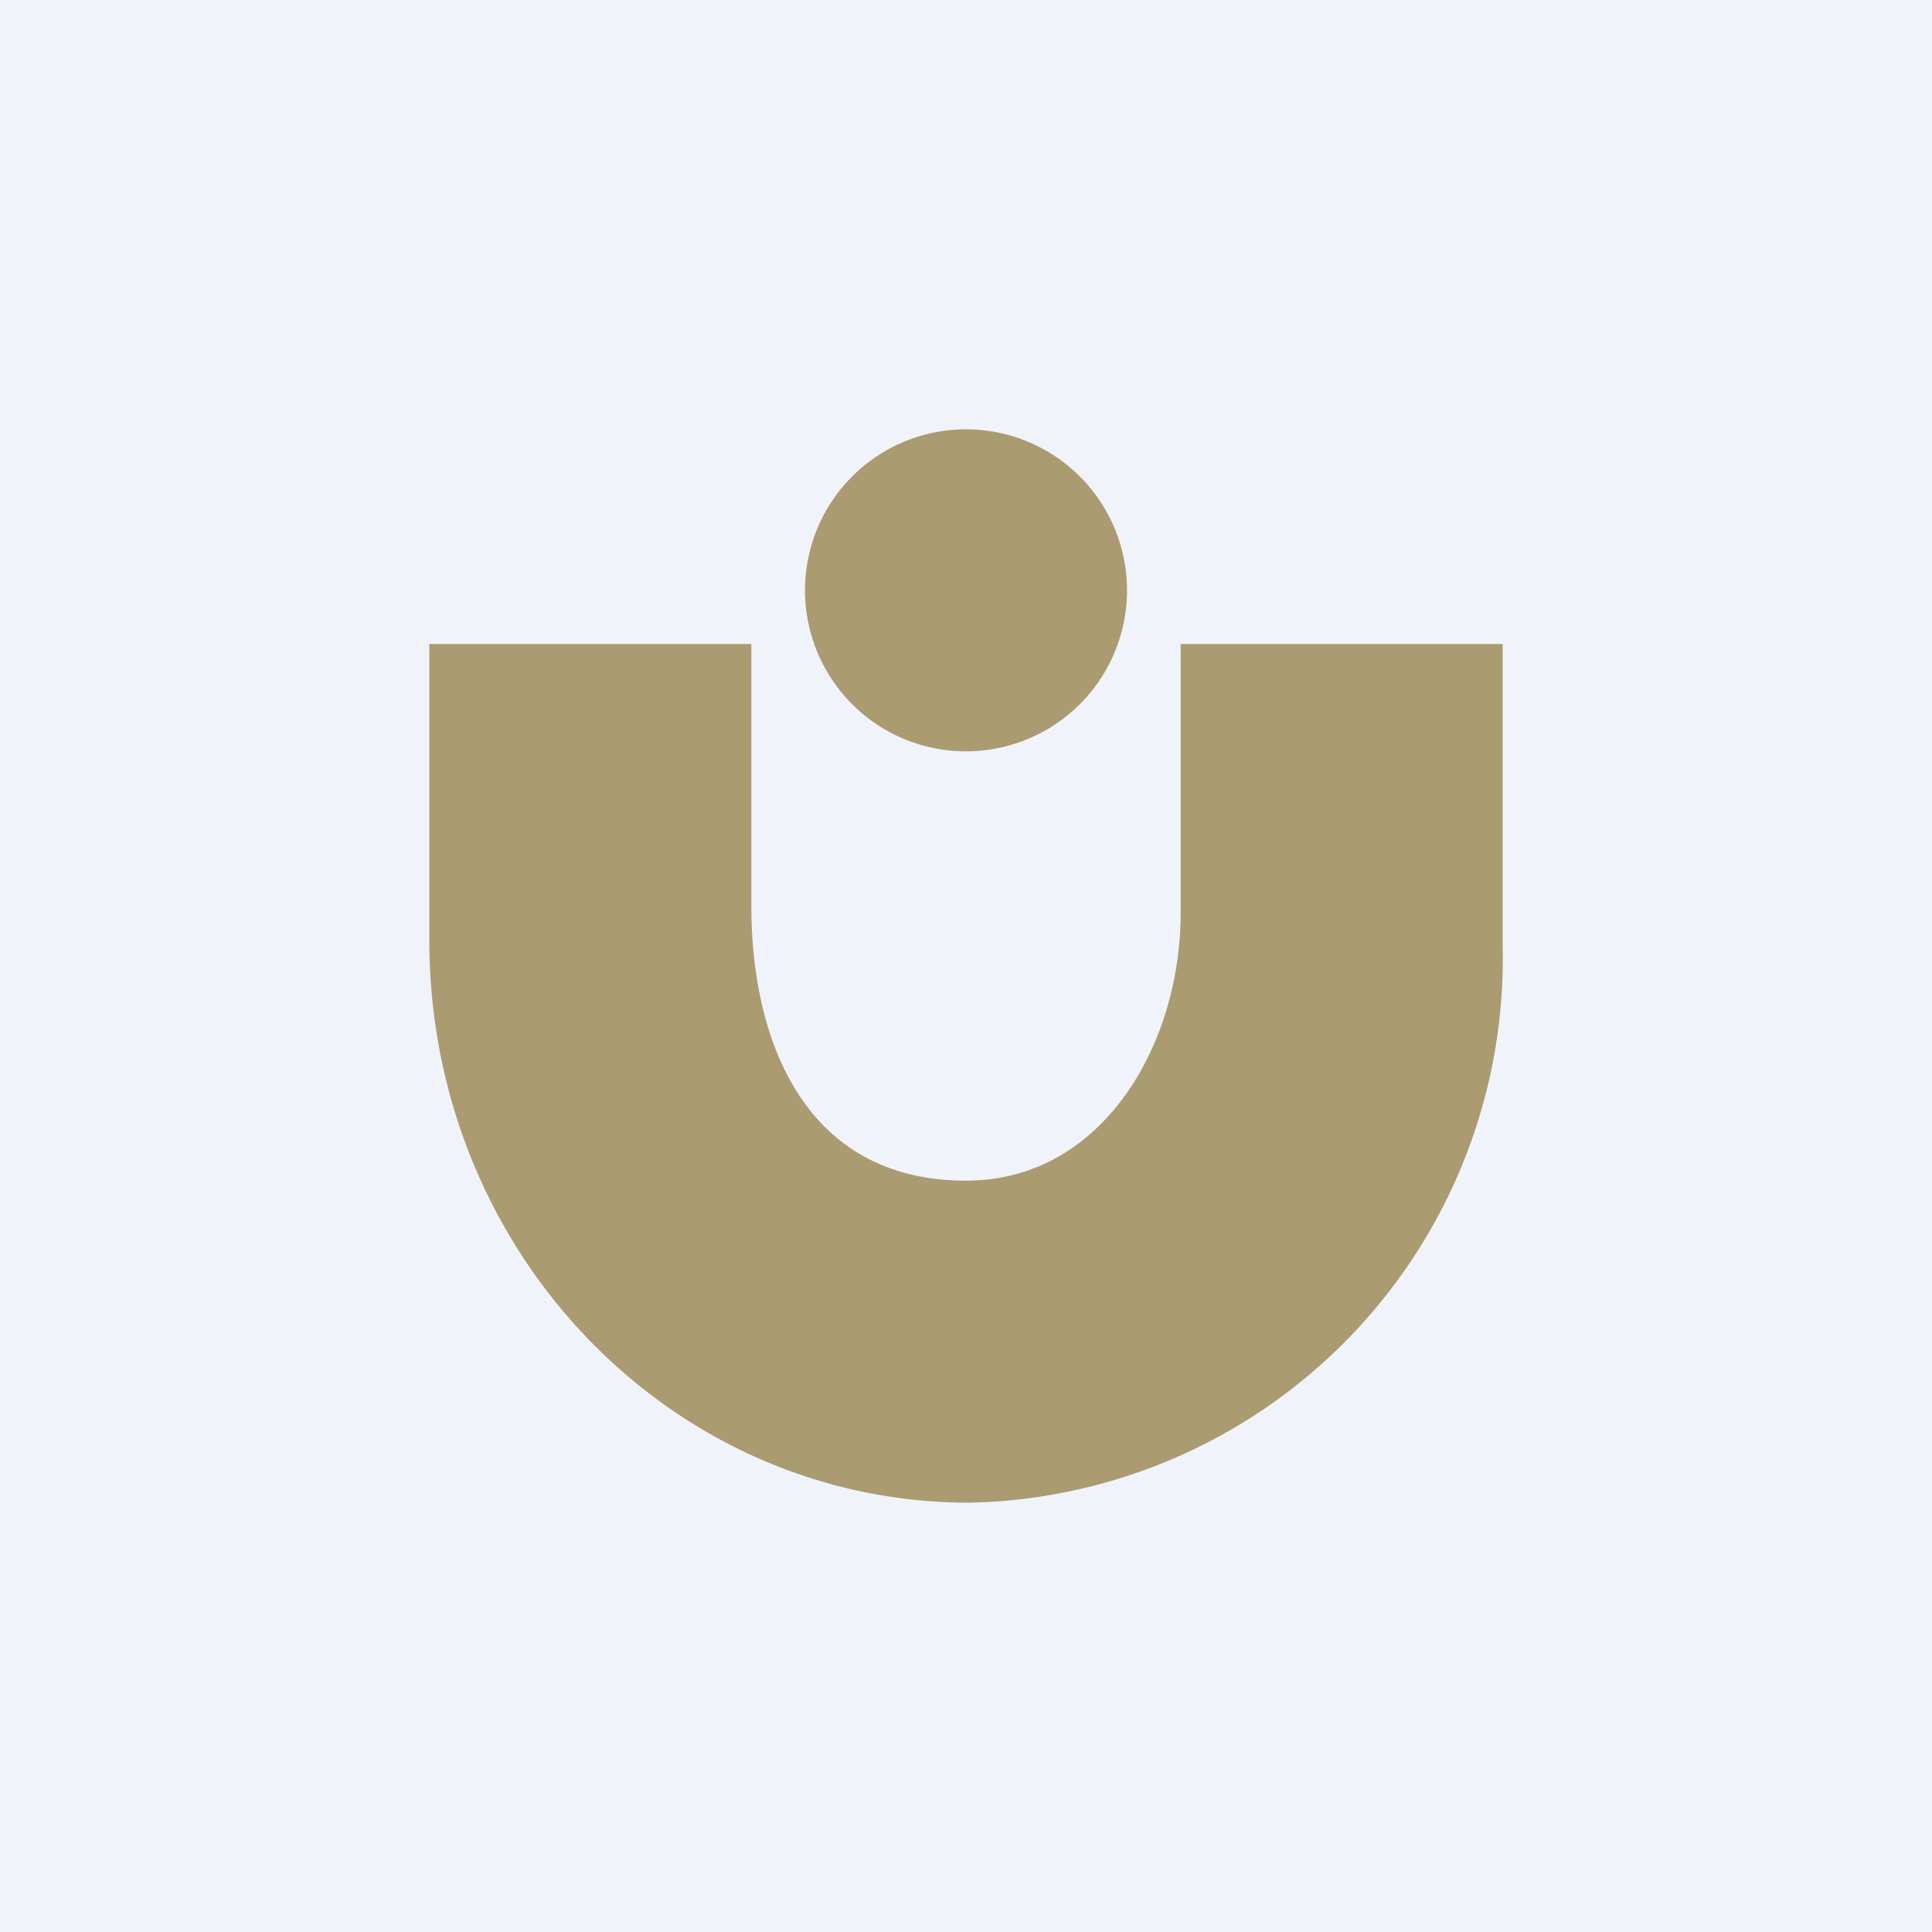 <!-- by TradingView --><svg width="18" height="18" viewBox="0 0 18 18" xmlns="http://www.w3.org/2000/svg"><path fill="#F0F3FA" d="M0 0h18v18H0z"/><path d="M10.5 5.5a1.5 1.5 0 1 1-3 0 1.5 1.5 0 0 1 3 0ZM14 6h-3v2.51C11 9.72 10.28 11 9 11c-1.5 0-2-1.3-2-2.56V6H4v2.76C4 11.66 6.25 14 9.03 14A5.07 5.07 0 0 0 14 8.82V6Z" fill="#AA9B70"/></svg>